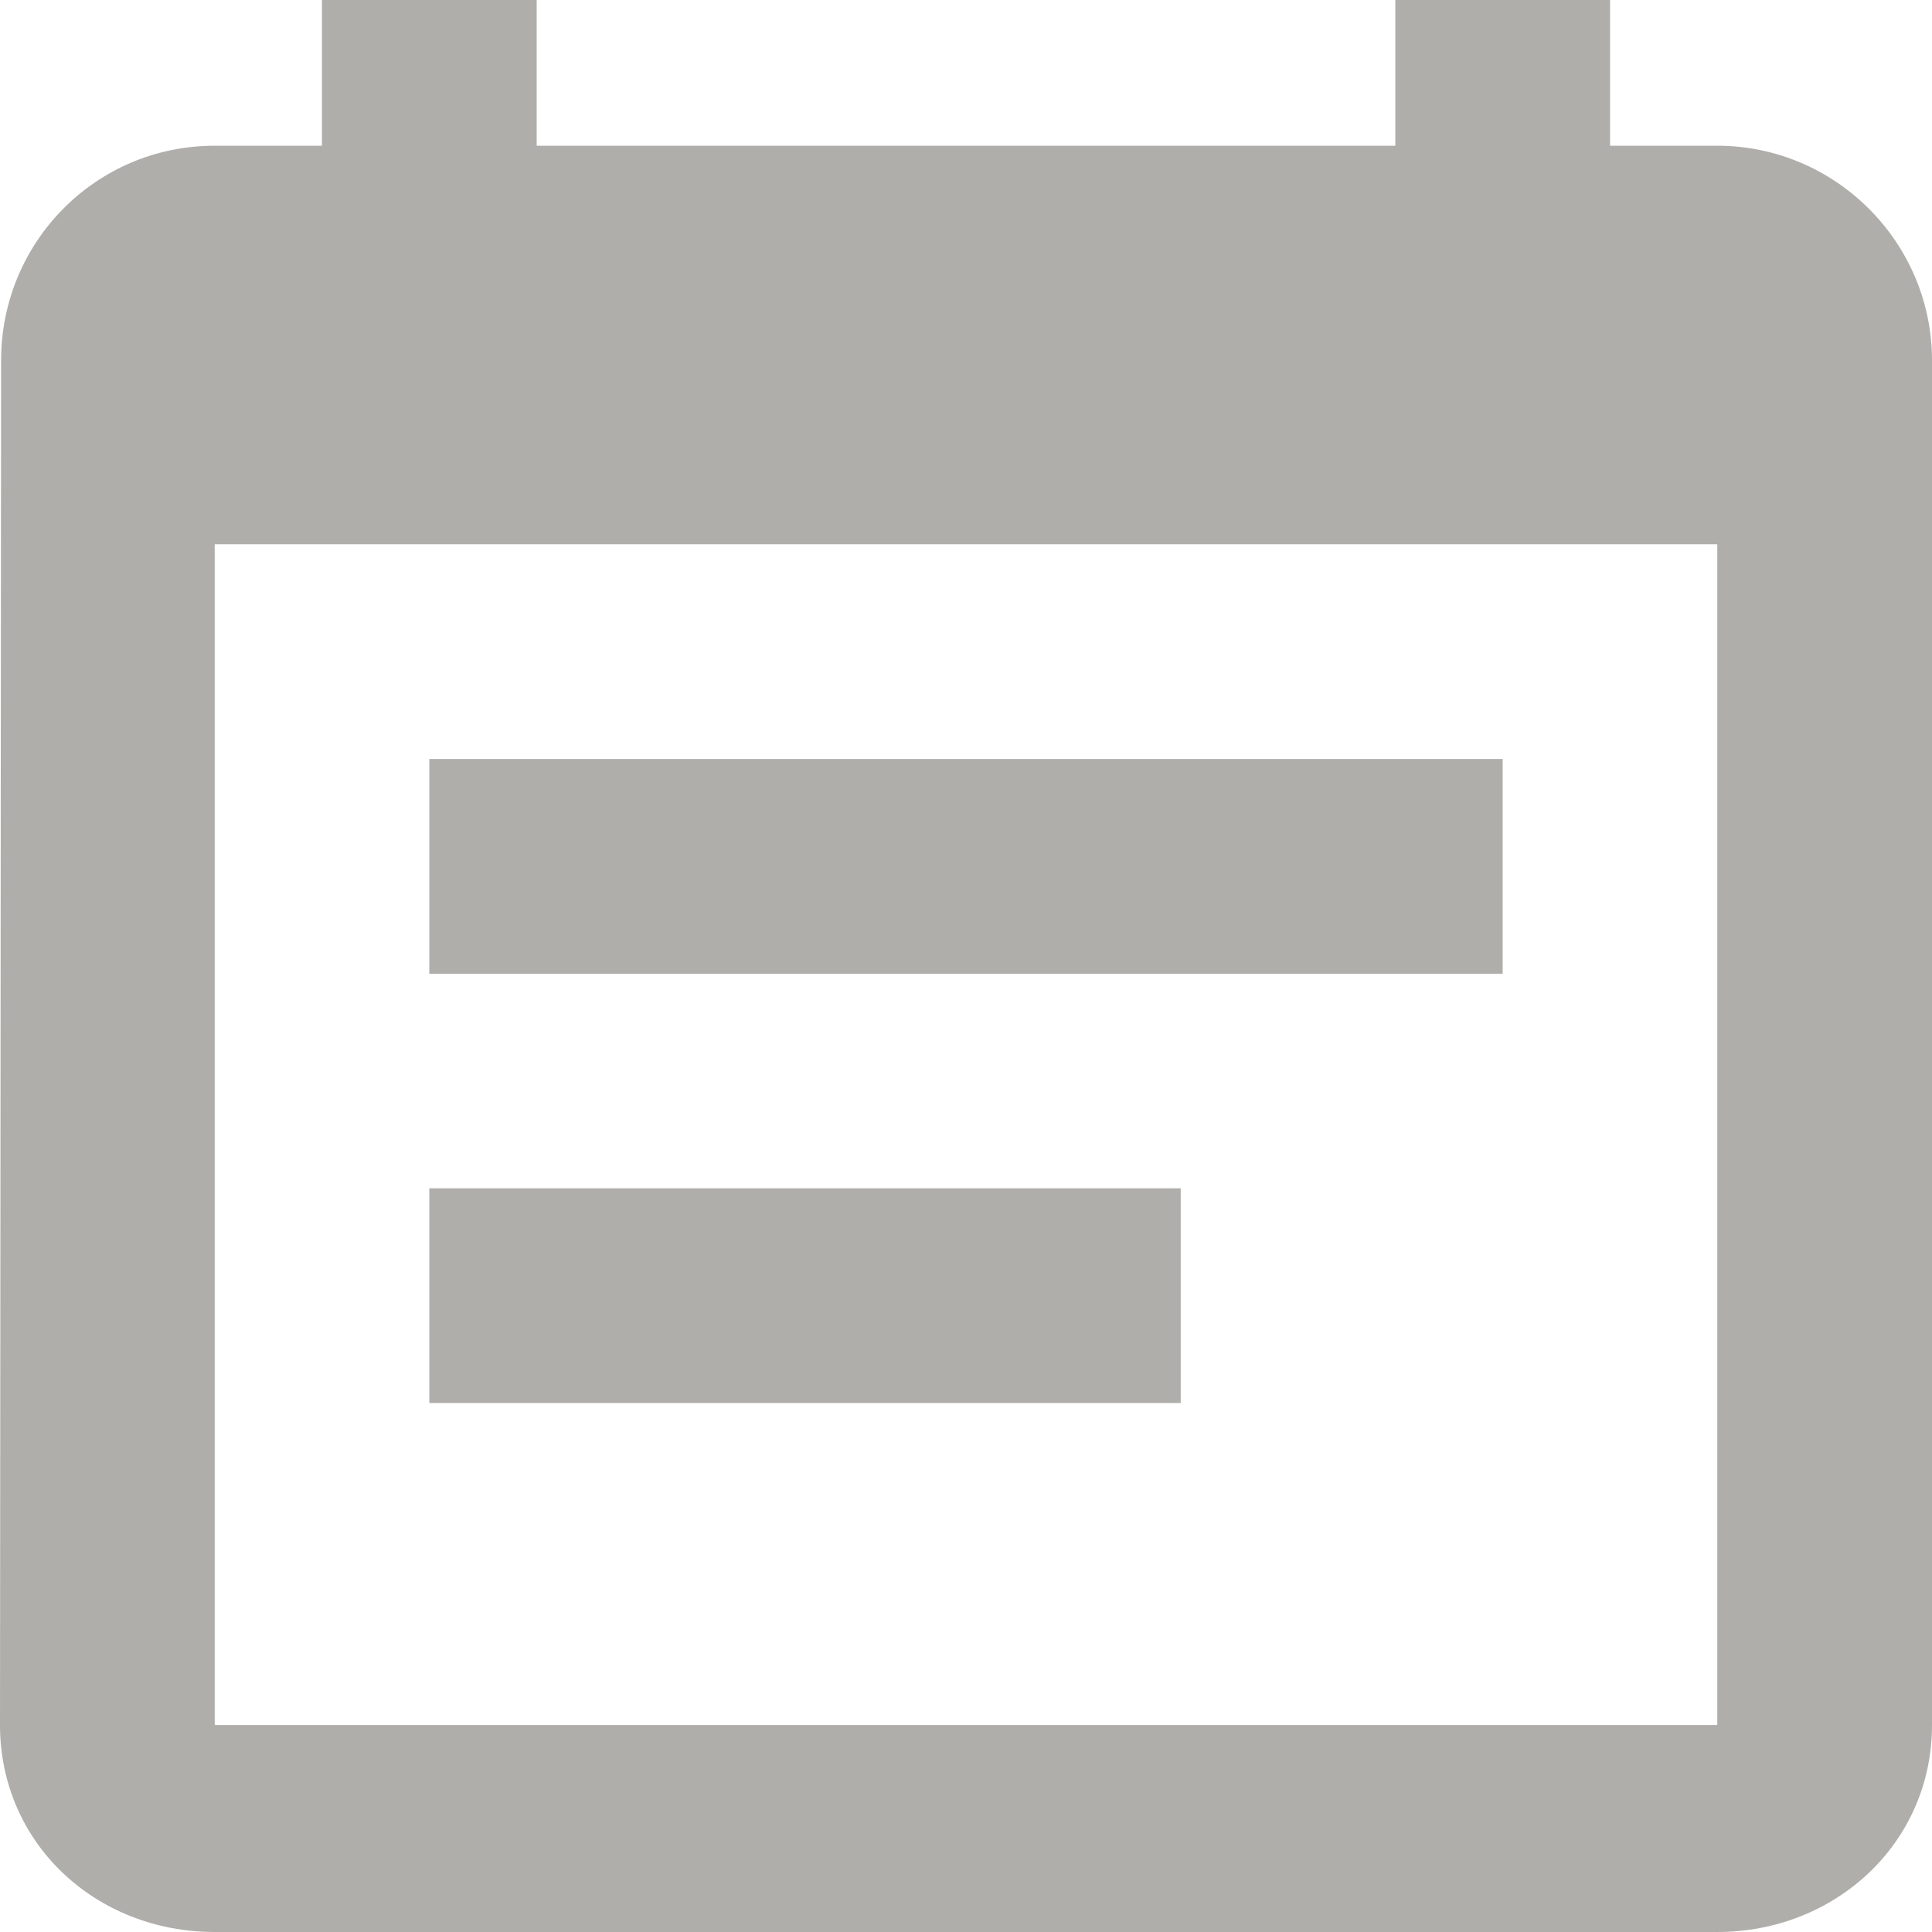 <svg viewBox="0 0 14 14" class="typesDate" style="width: 16px; height: 16px; display: block; fill: rgba(55, 53, 47, 0.4); flex-shrink: 0; backface-visibility: hidden;"><path d="M10.889,5.5 L3.111,5.5 L3.111,7.056 L10.889,7.056 L10.889,5.5 Z M12.444,1.056 L11.667,1.056 L11.667,0 L10.111,0 L10.111,1.056 L3.889,1.056 L3.889,0 L2.333,0 L2.333,1.056 L1.556,1.056 C0.692,1.056 0.008,1.756 0.008,2.611 L0,12.5 C0,13.356 0.692,14 1.556,14 L12.444,14 C13.3,14 14,13.356 14,12.5 L14,2.611 C14,1.756 13.3,1.056 12.444,1.056 Z M12.444,12.5 L1.556,12.5 L1.556,3.944 L12.444,3.944 L12.444,12.5 Z M8.556,8.611 L3.111,8.611 L3.111,10.167 L8.556,10.167 L8.556,8.611 Z"></path></svg>